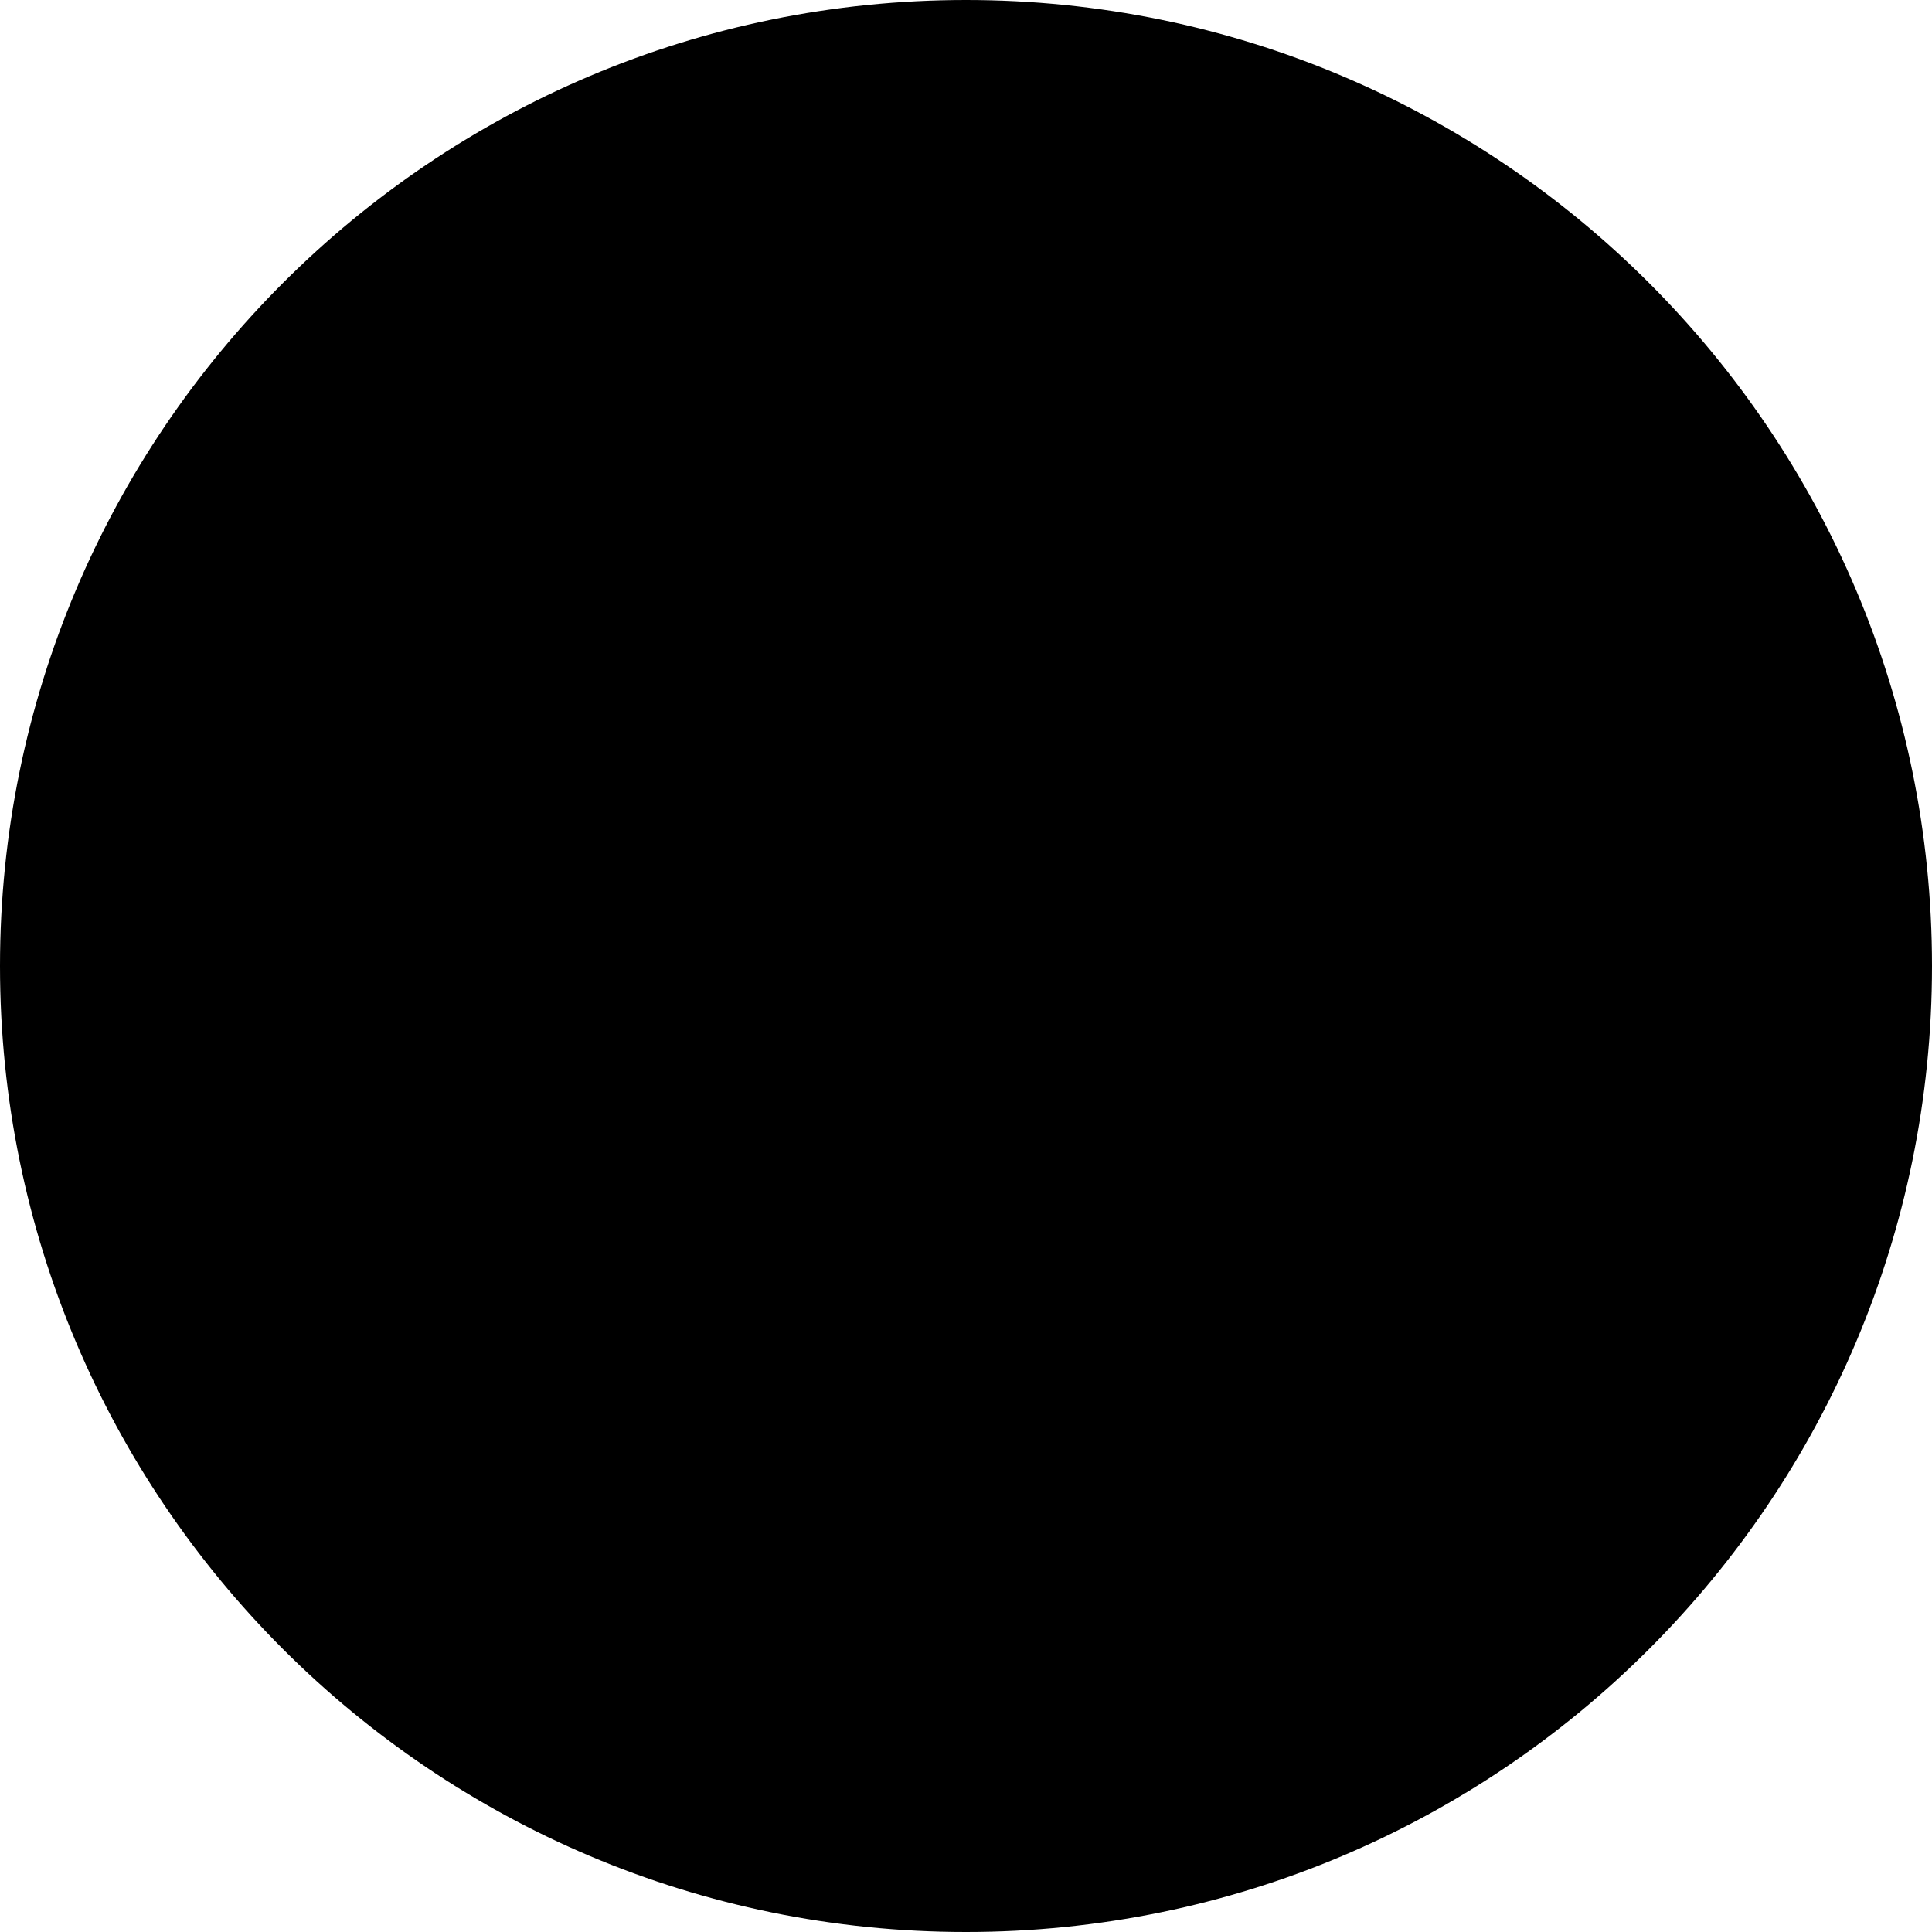 <svg width="20" height="20" viewBox="0 0 20 20" fill="none" xmlns="http://www.w3.org/2000/svg">
<path fill-rule="evenodd" clip-rule="evenodd" d="M10 0C15.523 0 20 4.478 20 10C20 15.523 15.523 20 10 20C4.478 20 0 15.523 0 10C0 4.478 4.478 0 10 0Z" fill="#2394E0" style="fill:#2394E0;fill:color(display-p3 0.137 0.58 0.878);fill-opacity:1;"/>
<path fill-rule="evenodd" clip-rule="evenodd" d="M1.914 15.166C1.325 14.272 0.884 13.271 0.625 12.199L2.386 13.049L2.396 13.574C2.396 13.768 2.067 14.178 1.961 14.334L1.914 15.166ZM12.746 1.058C16.102 2.173 18.62 5.127 19.105 8.724L18.787 8.69C18.73 8.934 18.678 8.939 18.678 9.232C18.678 9.491 19.004 9.663 19.004 10.208C19.004 10.355 18.66 10.646 18.646 10.698L18.136 10.101V10.861L18.06 10.858L17.923 9.455L17.638 9.544L17.3 8.501L16.185 9.666L16.172 10.519L15.807 10.763L15.42 8.576L15.189 8.745L14.665 8.037L13.882 8.06L13.582 7.716L13.275 7.801L12.671 7.109L12.554 7.189L12.928 8.146H13.363V7.93H13.579C13.735 8.363 13.905 8.105 13.905 8.364C13.905 9.268 12.79 9.932 12.059 10.101C12.098 10.264 12.083 10.426 12.275 10.426C12.684 10.426 12.48 10.355 12.926 10.317C12.905 11.24 11.868 12.342 11.426 13.027L11.624 14.442C11.676 14.749 10.986 15.073 10.752 15.42L10.864 15.962L10.547 16.09C10.492 16.647 9.951 17.264 9.344 17.264H8.693C8.693 16.502 8.149 15.413 8.149 14.875C8.149 14.417 8.366 14.355 8.366 13.789C8.366 13.265 7.824 12.515 7.824 12.378V11.509H7.389C7.324 11.266 7.365 11.183 7.064 11.183H6.955C6.481 11.183 6.561 11.4 6.086 11.4H5.651C5.259 11.4 4.565 10.143 4.565 9.989V8.686C4.565 8.125 5.08 7.513 5.435 7.275V6.733L5.923 6.237L6.195 6.191C6.777 6.191 6.707 5.866 7.064 5.866H8.04V6.626L9.115 7.085L9.216 6.621C9.702 6.735 9.829 6.951 10.428 6.951H10.645C11.056 6.951 11.079 6.405 11.079 5.975L10.21 6.061L9.831 5.238L9.455 5.337C9.523 5.631 9.559 5.509 9.559 5.758C9.559 5.905 9.438 5.921 9.341 5.975L8.965 5.021L8.156 4.443L8.049 4.549L8.737 5.273C8.646 5.534 8.634 6.284 8.255 5.758L8.61 5.588L7.725 4.66L7.194 4.867L6.67 5.368C6.615 5.771 6.506 5.975 6.082 5.975C5.801 5.975 5.97 5.902 5.539 5.866V4.78H6.515L6.198 4.058L6.081 4.129V3.911L7.668 3.18C7.638 2.952 7.601 3.075 7.601 2.825C7.601 2.811 7.707 2.611 7.71 2.607L8.12 2.863L8.022 2.396L7.389 2.526L7.272 1.958C7.773 1.694 8.879 0.763 9.23 0.763H9.556C9.899 0.763 10.817 1.102 10.967 1.305L10.096 1.217L10.742 1.75L10.804 1.522L11.286 1.39L11.292 1.089H11.51V1.414L12.746 1.058Z" fill="#A1E367" style="fill:#A1E367;fill:color(display-p3 0.631 0.89 0.404);fill-opacity:1;"/>
</svg>
